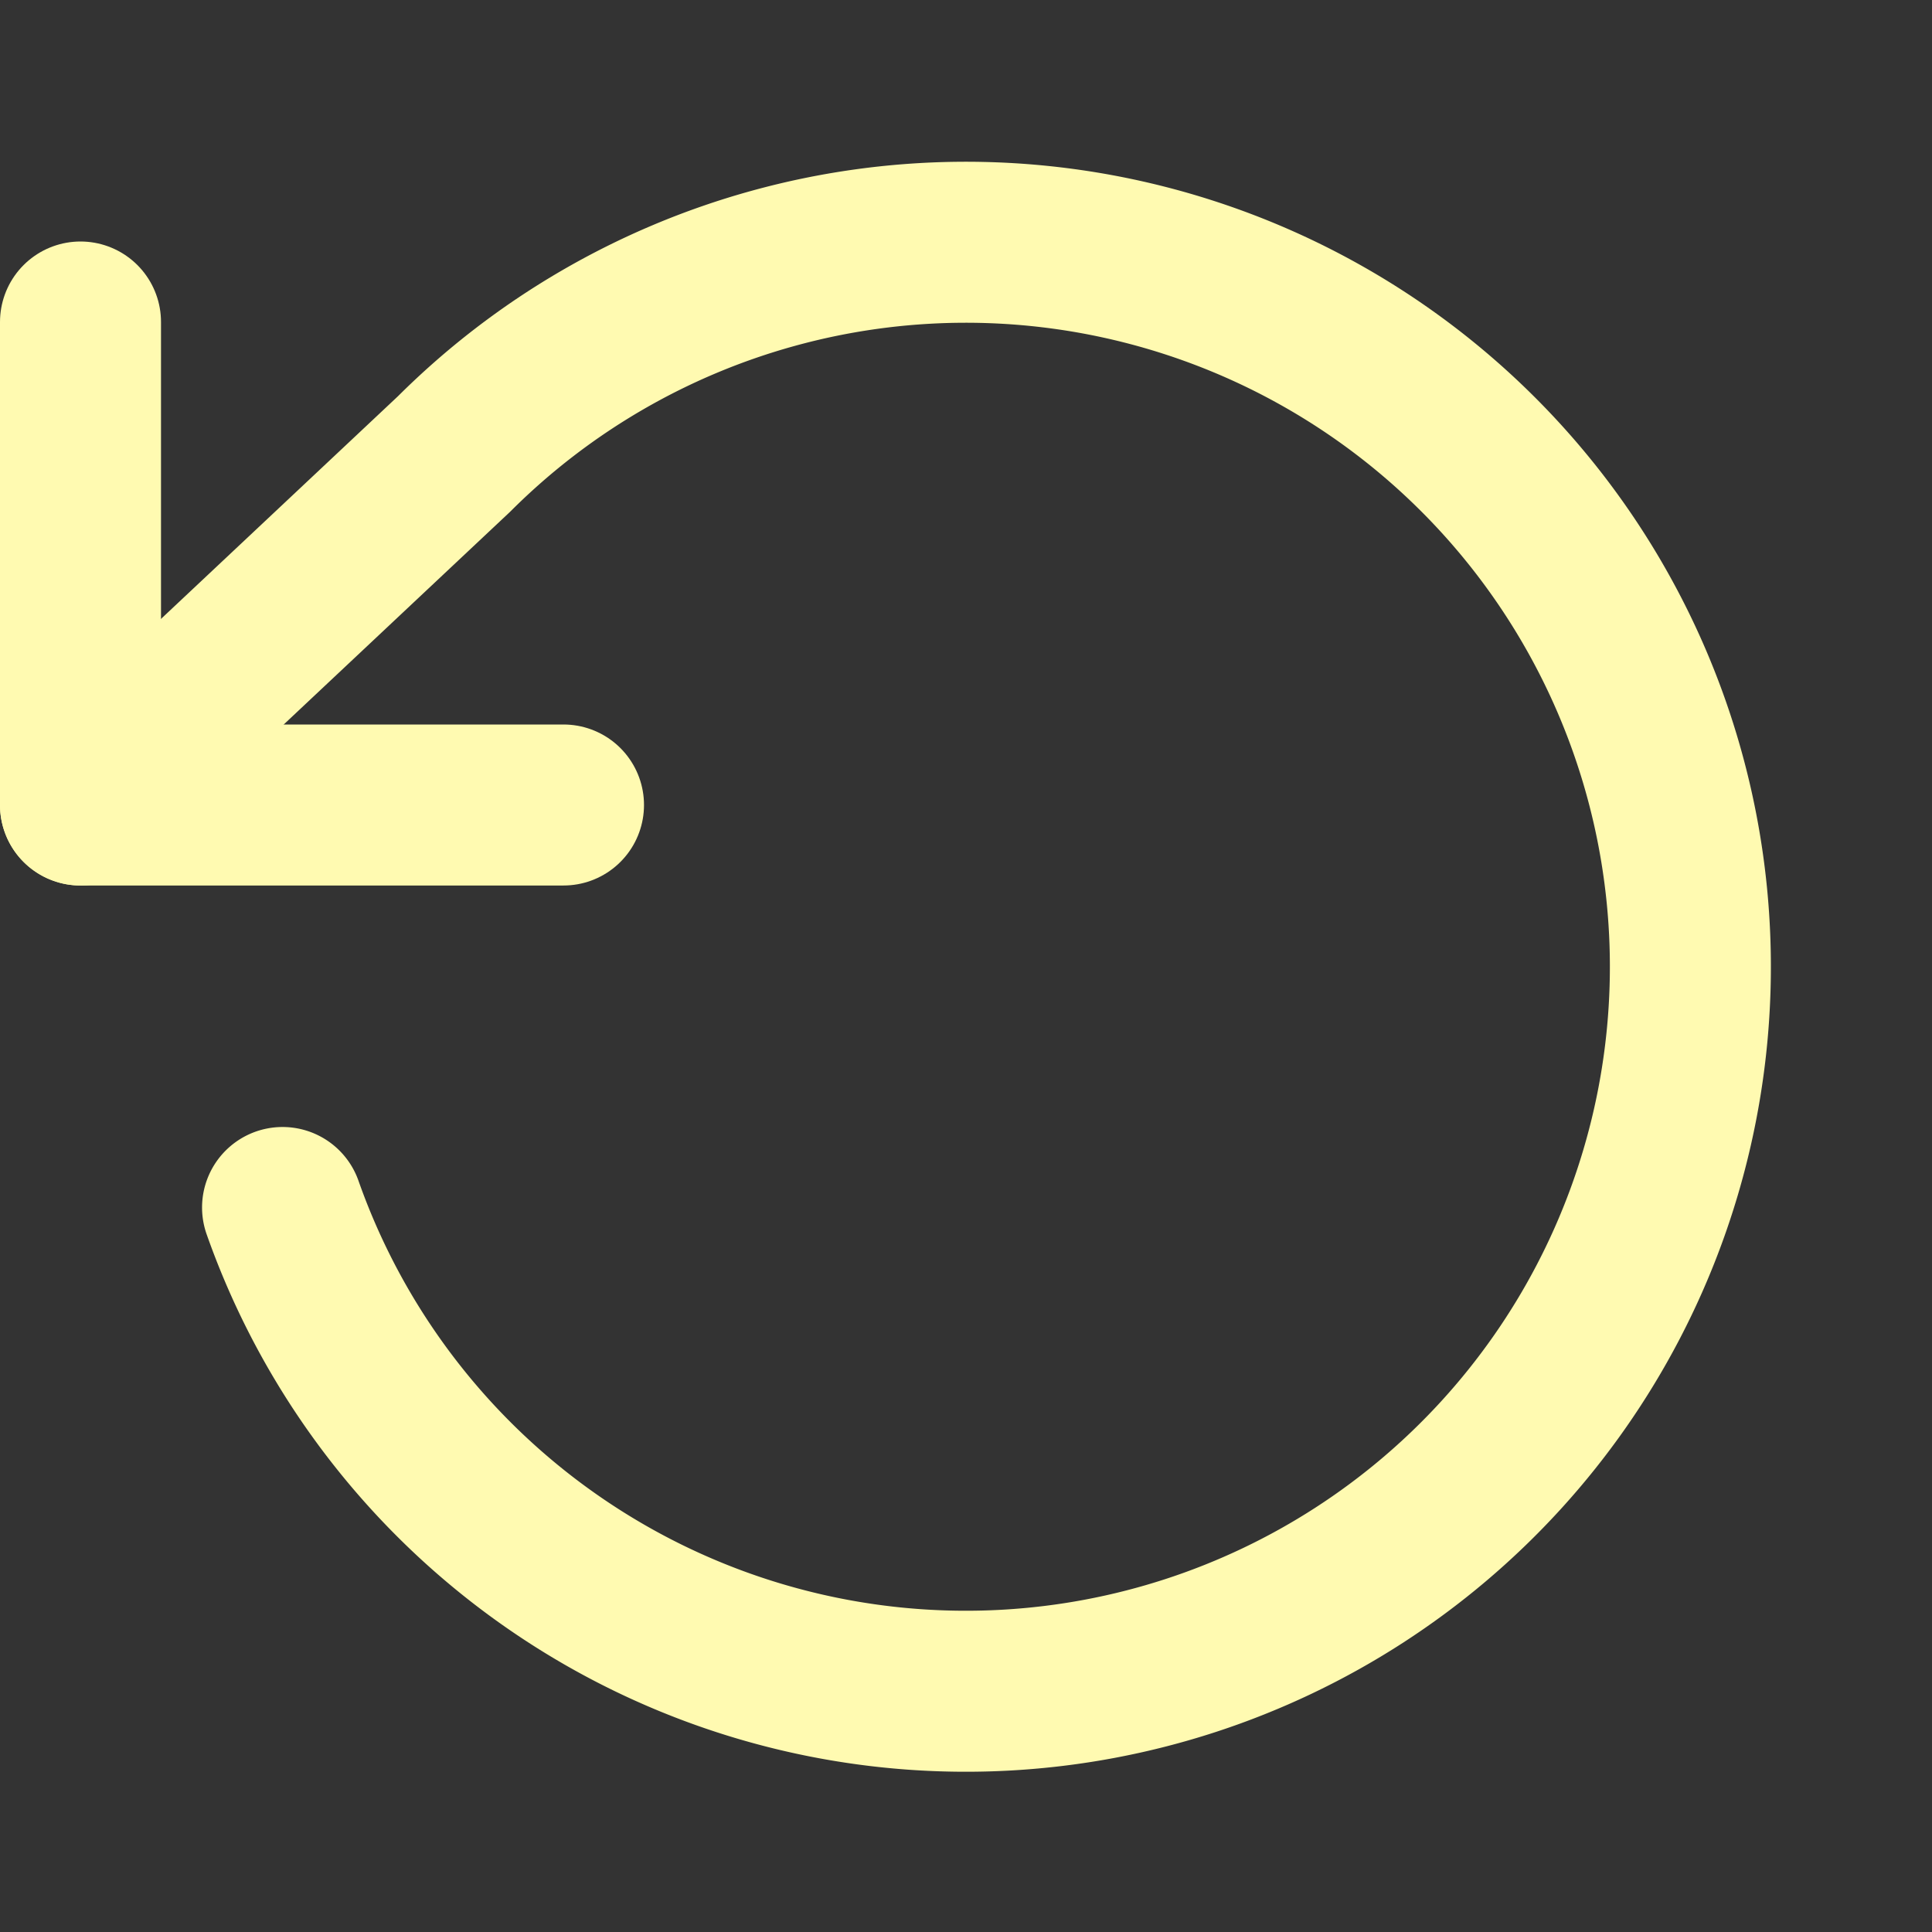 <svg xmlns="http://www.w3.org/2000/svg" width="52" height="52" viewBox="0 0 24 24" fill="none" stroke="rgb(255, 250, 177)" stroke-width="2" stroke-linecap="round" stroke-linejoin="round" class="feather feather-rotate-ccw"><rect x="0" y="0" width="24" height="24" fill="#333333" stroke="none"/><polyline points="1 4 1 10 7 10"></polyline><path d="M3.51 15a9 9 0 1 0 2.13-9.36L1 10"></path></svg>